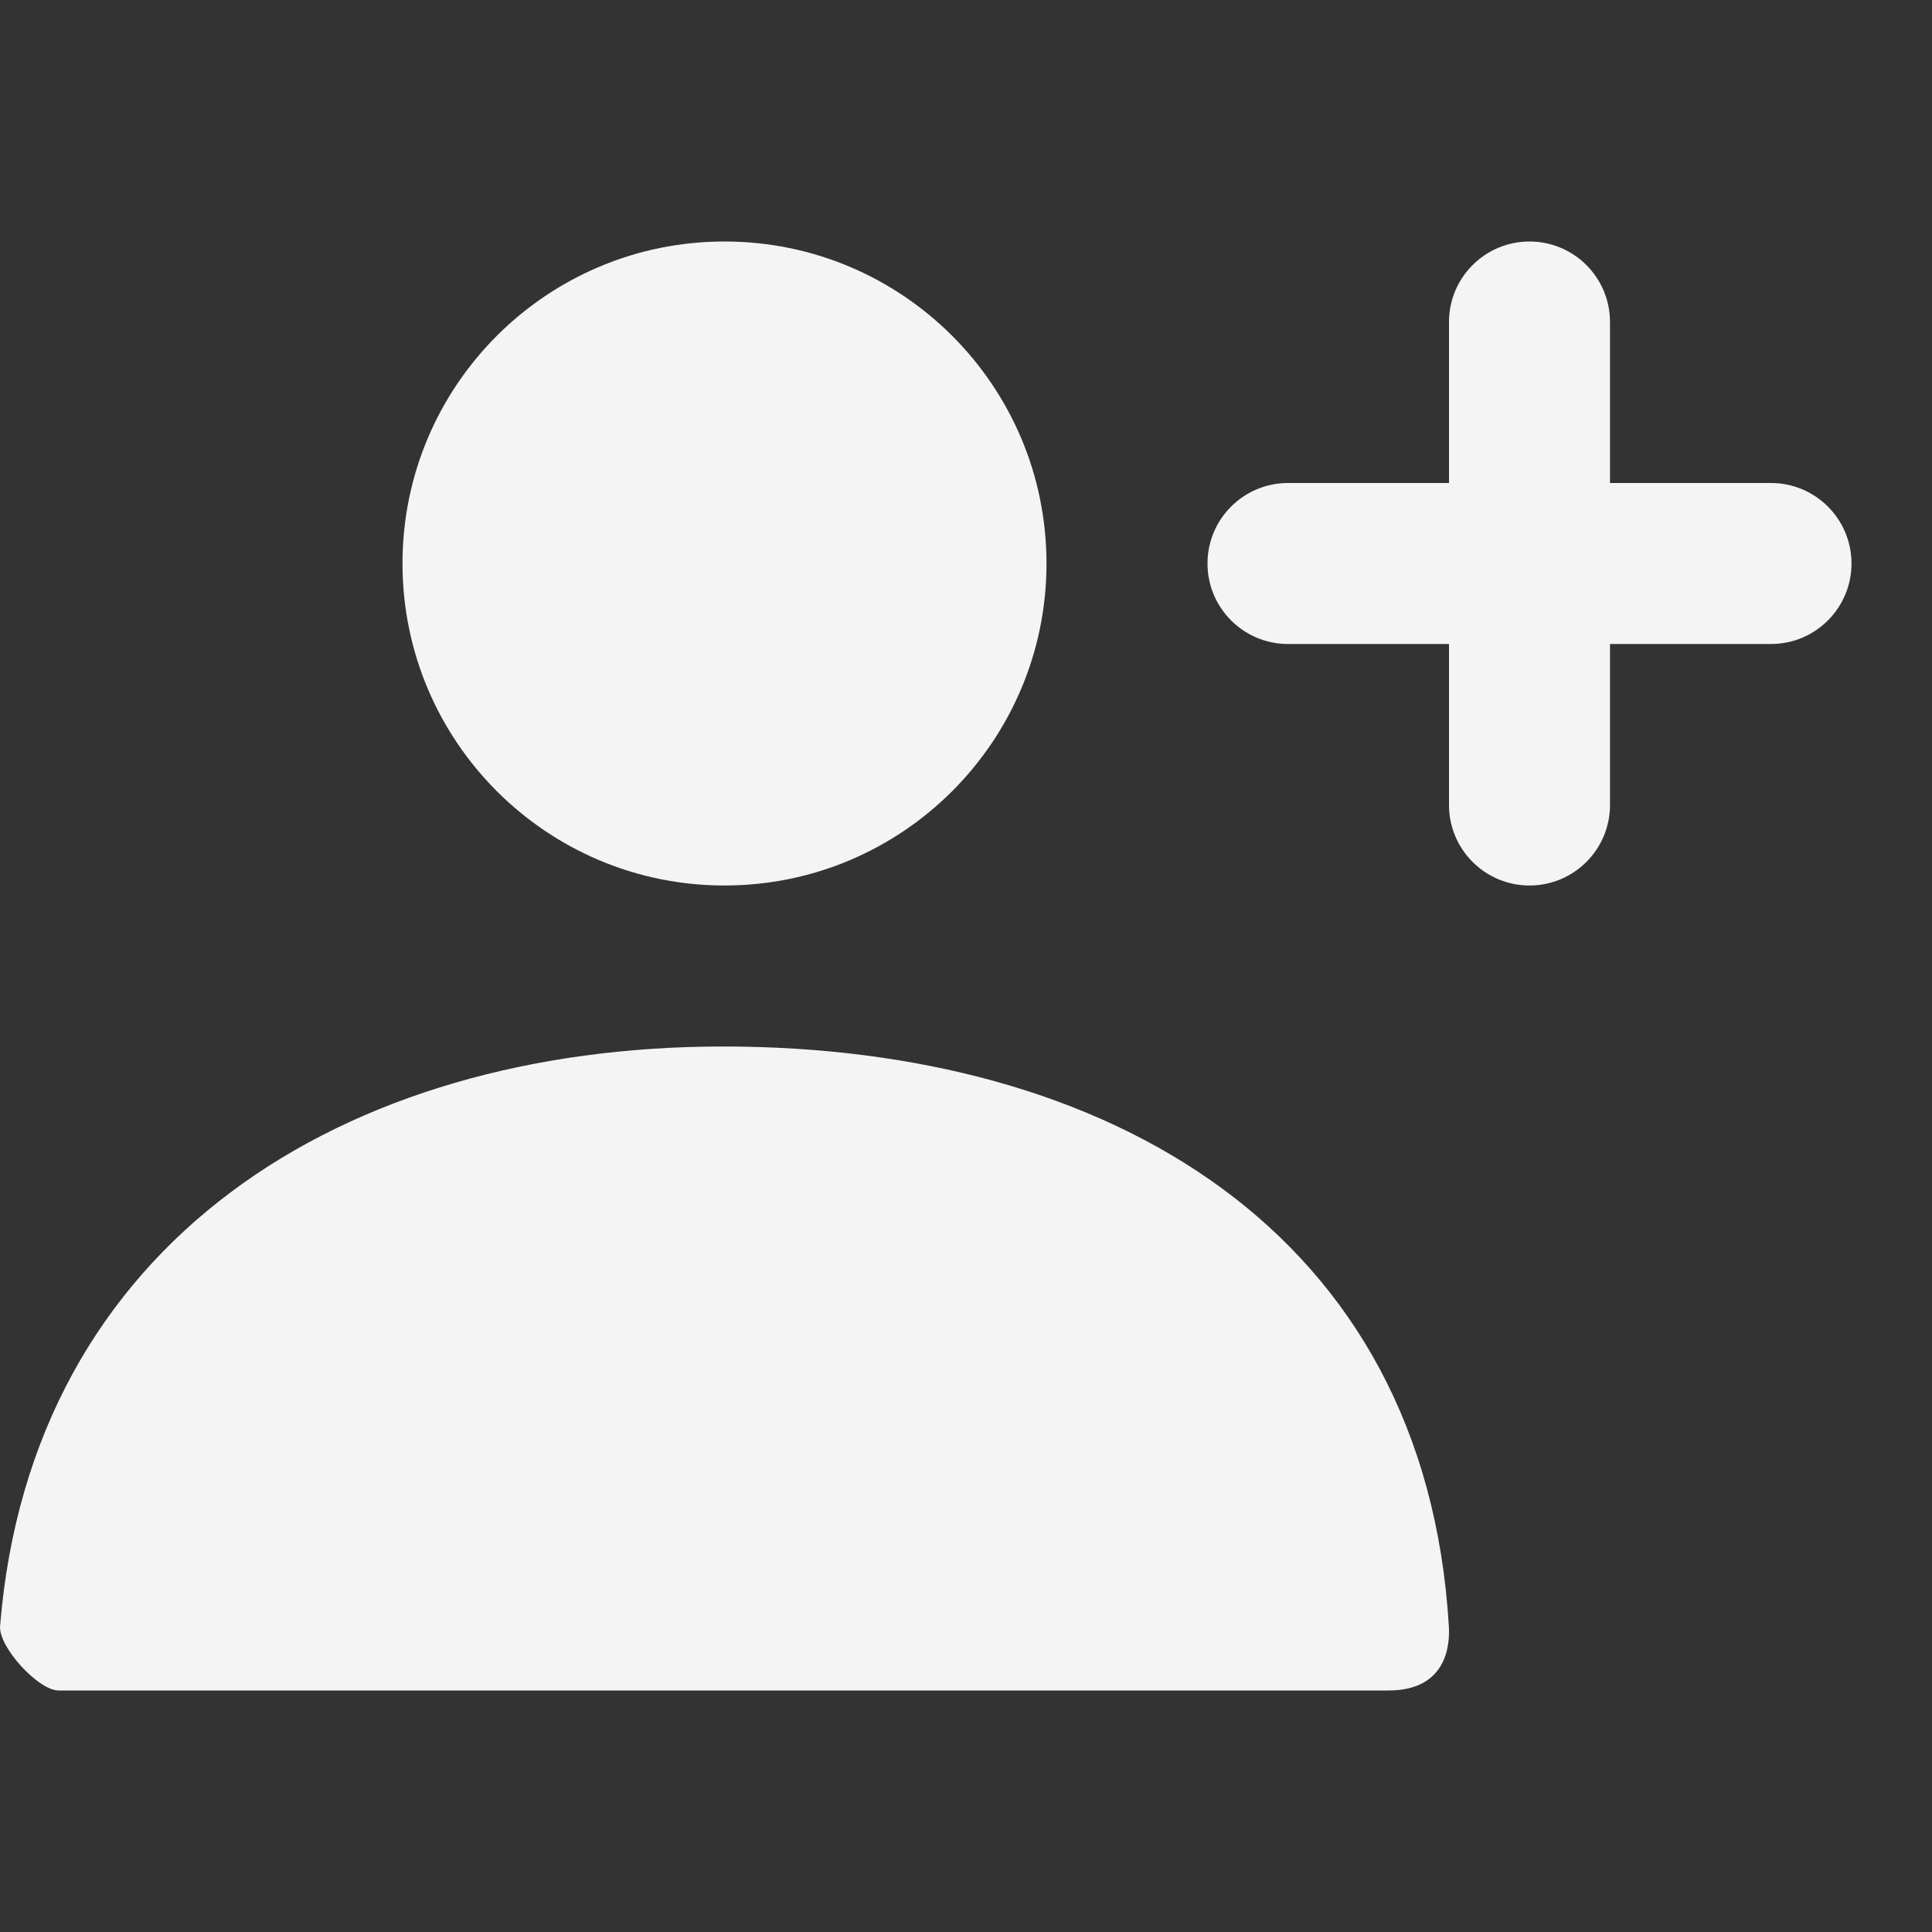 <svg xmlns="http://www.w3.org/2000/svg" width="24" height="24" viewBox="0 0 24 24" fill="none">
  <rect x="0" y="0" width="24" height="24" fill="#333333" stroke="none"/>
  <path fill-rule="evenodd" clip-rule="evenodd" d="M9 11C6.791 11 5 9.209 5 7C5 4.791 6.791 3 9 3C11.209 3 13 4.791 13 7C13 9.209 11.209 11 9 11ZM19 11C18.448 11 18 10.552 18 10V8H16C15.448 8 15 7.552 15 7C15 6.448 15.448 6 16 6H18V4C18 3.448 18.448 3 19 3C19.552 3 20 3.448 20 4V6H22C22.552 6 23 6.448 23 7C23 7.552 22.552 8 22 8H20V10C20 10.552 19.552 11 19 11Z" fill="#F4F4F4"/>
  <path d="M0.001 20.199C0.388 15.427 4.262 13 8.983 13C13.771 13 17.705 15.293 17.998 20.2C18.01 20.395 17.998 21 17.247 21C13.541 21 8.035 21 0.728 21C0.477 21 -0.02 20.459 0.001 20.199Z" fill="#F4F4F4"/>
</svg>
